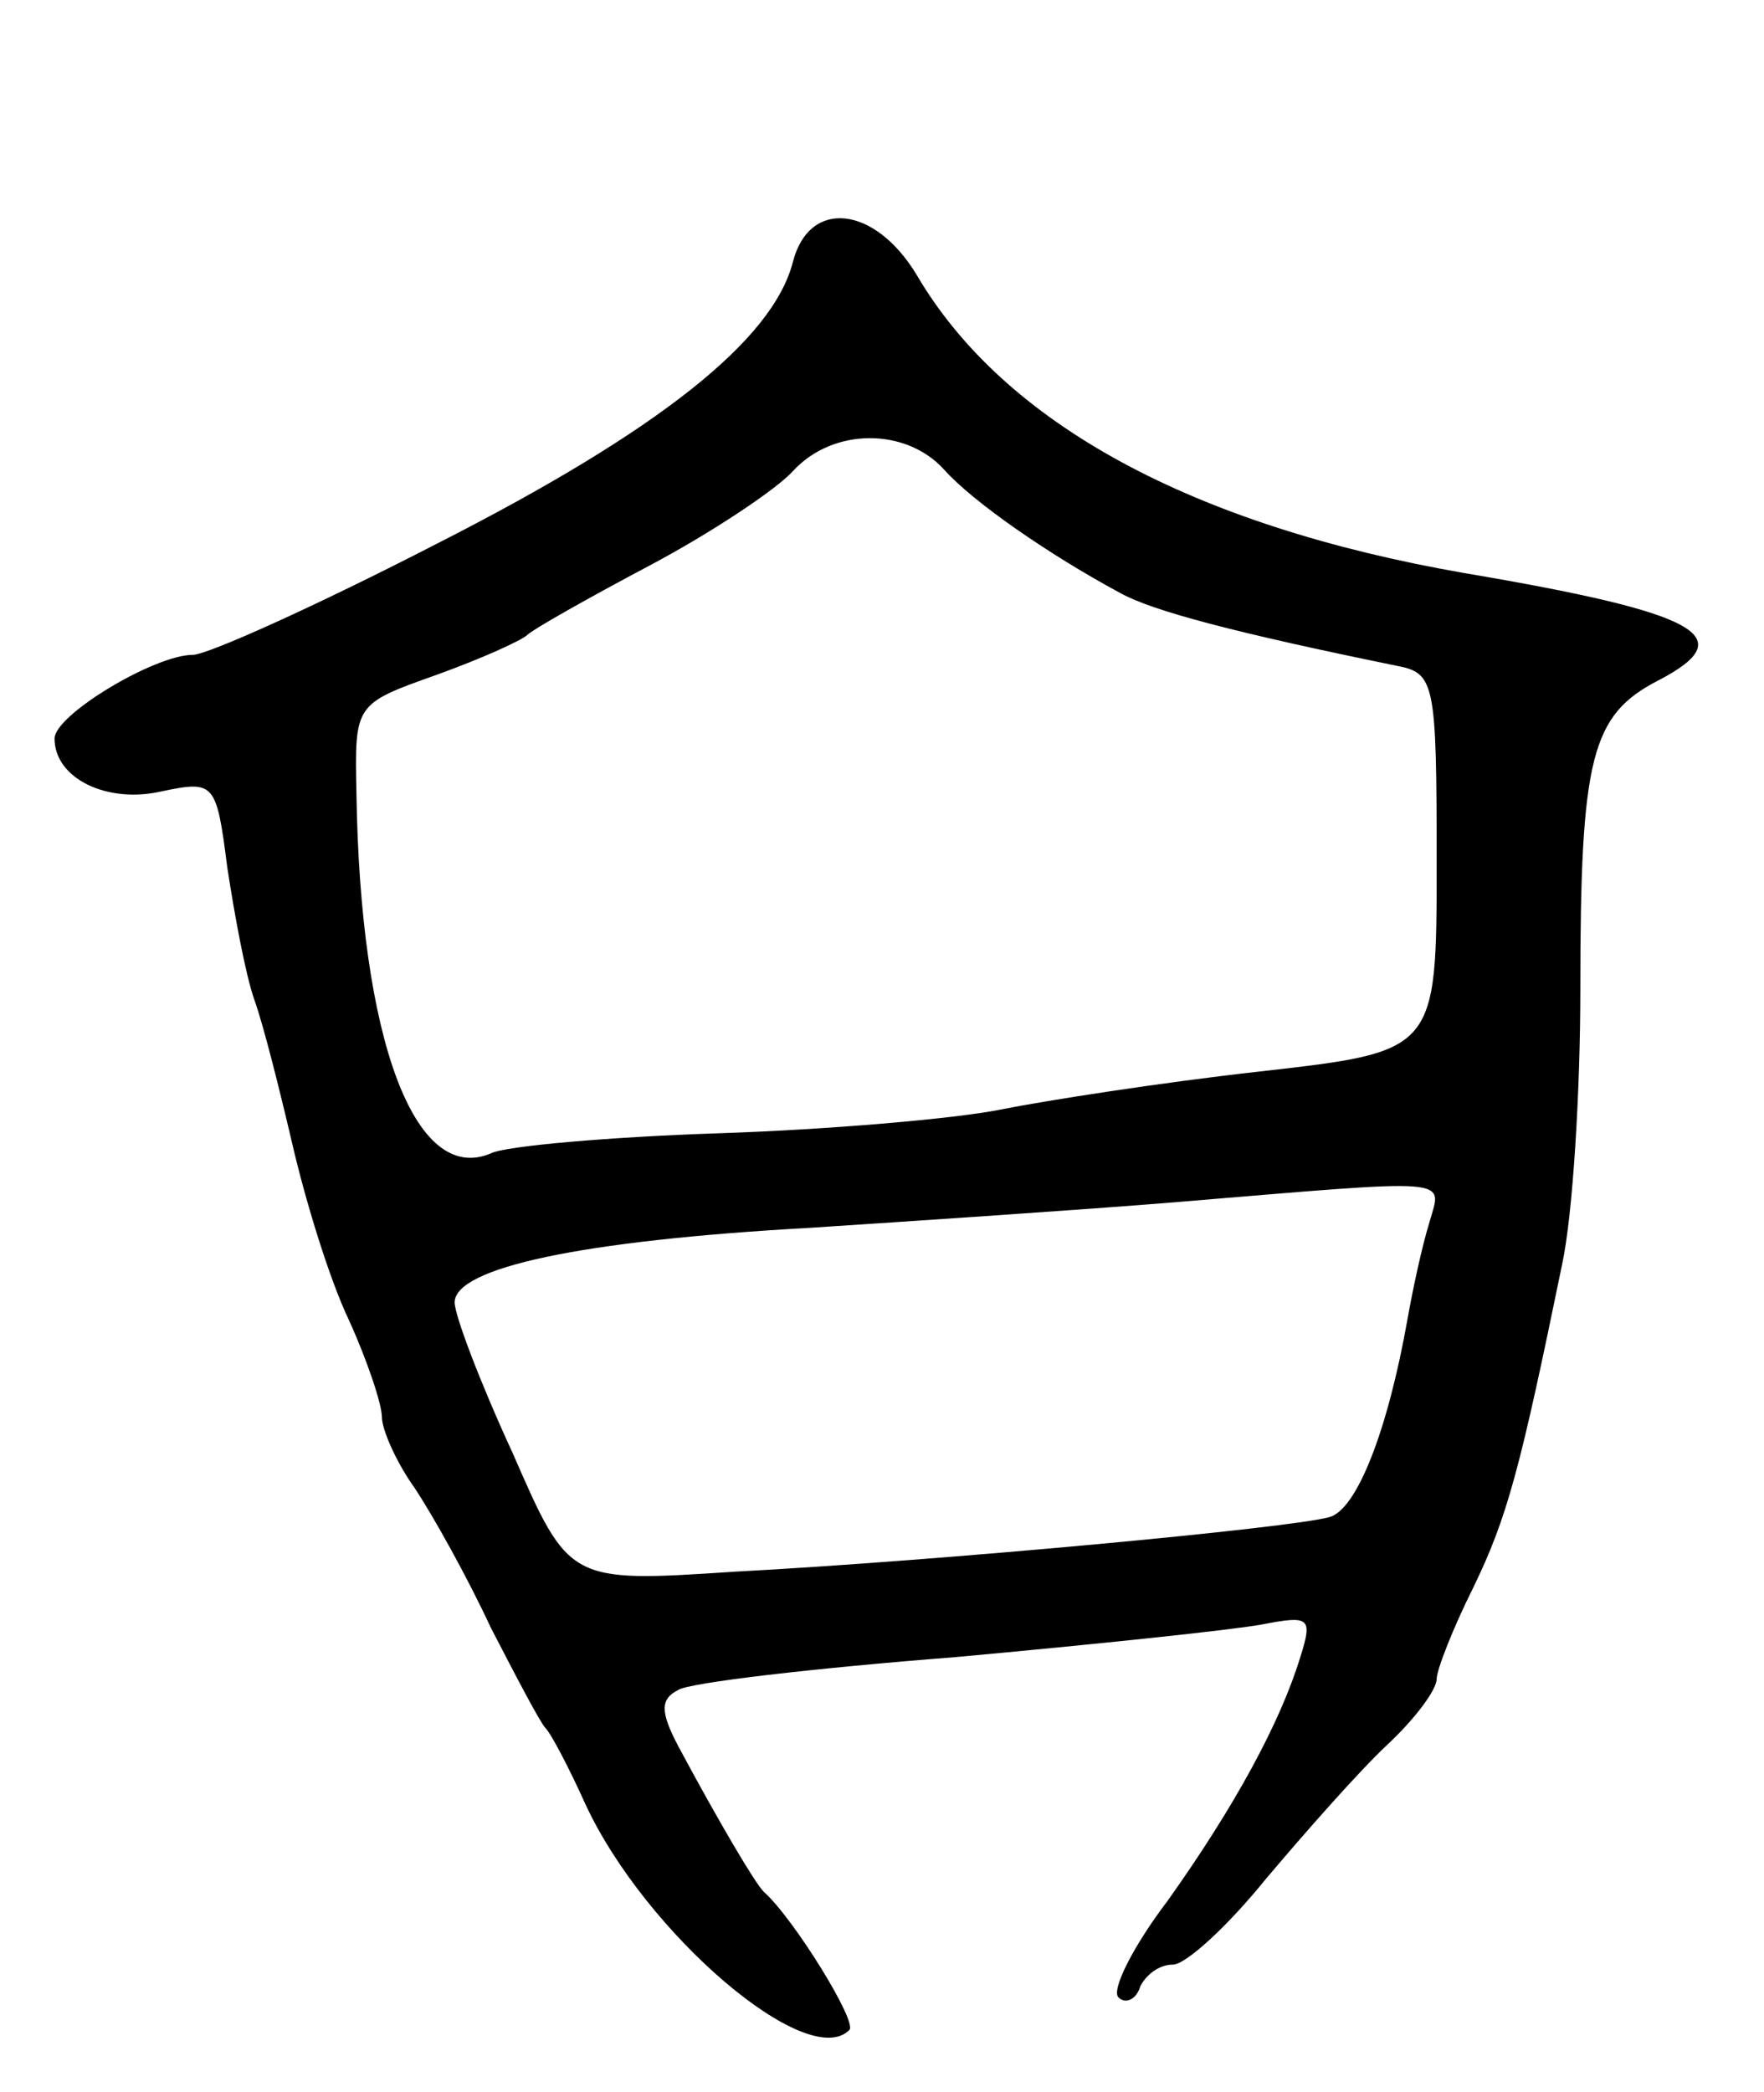 <svg version="1.0" xmlns="http://www.w3.org/2000/svg"
 width="97pt" height="115pt" viewBox="0 0 97 115"
 preserveAspectRatio="xMidYMid meet">
<g transform="translate(0,115) scale(0.1,-0.1)"
fill="#000000" stroke="none">
<path d="M436 1006 c-11 -43 -74 -93 -196 -155 -66 -34 -126 -61 -134 -61 -21
0 -76 -33 -76 -46 0 -22 29 -36 59 -29 29 6 30 5 36 -42 4 -26 10 -59 15 -73
5 -14 14 -50 21 -80 7 -30 20 -73 31 -96 10 -22 18 -46 18 -53 0 -7 8 -25 18
-39 10 -15 29 -49 42 -77 14 -27 27 -52 30 -55 3 -3 13 -22 22 -42 33 -71 122
-147 145 -124 5 4 -31 62 -47 76 -5 5 -25 39 -47 80 -10 19 -10 26 0 31 6 4
75 12 152 18 77 7 153 15 169 18 26 5 28 4 21 -18 -11 -36 -36 -82 -73 -134
-19 -25 -31 -49 -27 -53 4 -4 10 -1 12 6 3 6 10 12 18 12 7 0 30 21 51 47 22
26 51 59 67 74 15 14 27 30 27 36 0 5 9 28 20 50 19 39 26 66 49 178 6 28 10
96 10 151 0 128 6 151 43 170 46 24 23 37 -107 59 -149 26 -253 82 -301 164
-23 38 -59 42 -68 7z m83 -114 c16 -18 58 -47 97 -68 18 -10 64 -22 152 -40
21 -4 22 -9 22 -108 0 -104 0 -104 -97 -115 -54 -6 -118 -16 -143 -21 -25 -5
-94 -11 -155 -13 -60 -2 -117 -7 -125 -11 -42 -18 -72 63 -74 198 -1 49 -1 49
44 65 25 9 47 19 50 22 3 3 33 20 67 38 34 18 70 42 79 52 22 24 62 24 83 1z
m267 -414 c-4 -13 -9 -36 -12 -53 -11 -62 -28 -105 -43 -109 -21 -6 -214 -24
-327 -30 -91 -6 -91 -6 -122 65 -18 39 -32 76 -32 83 0 19 69 34 195 41 61 4
151 10 200 14 157 13 148 14 141 -11z"/>
</g>
</svg>
